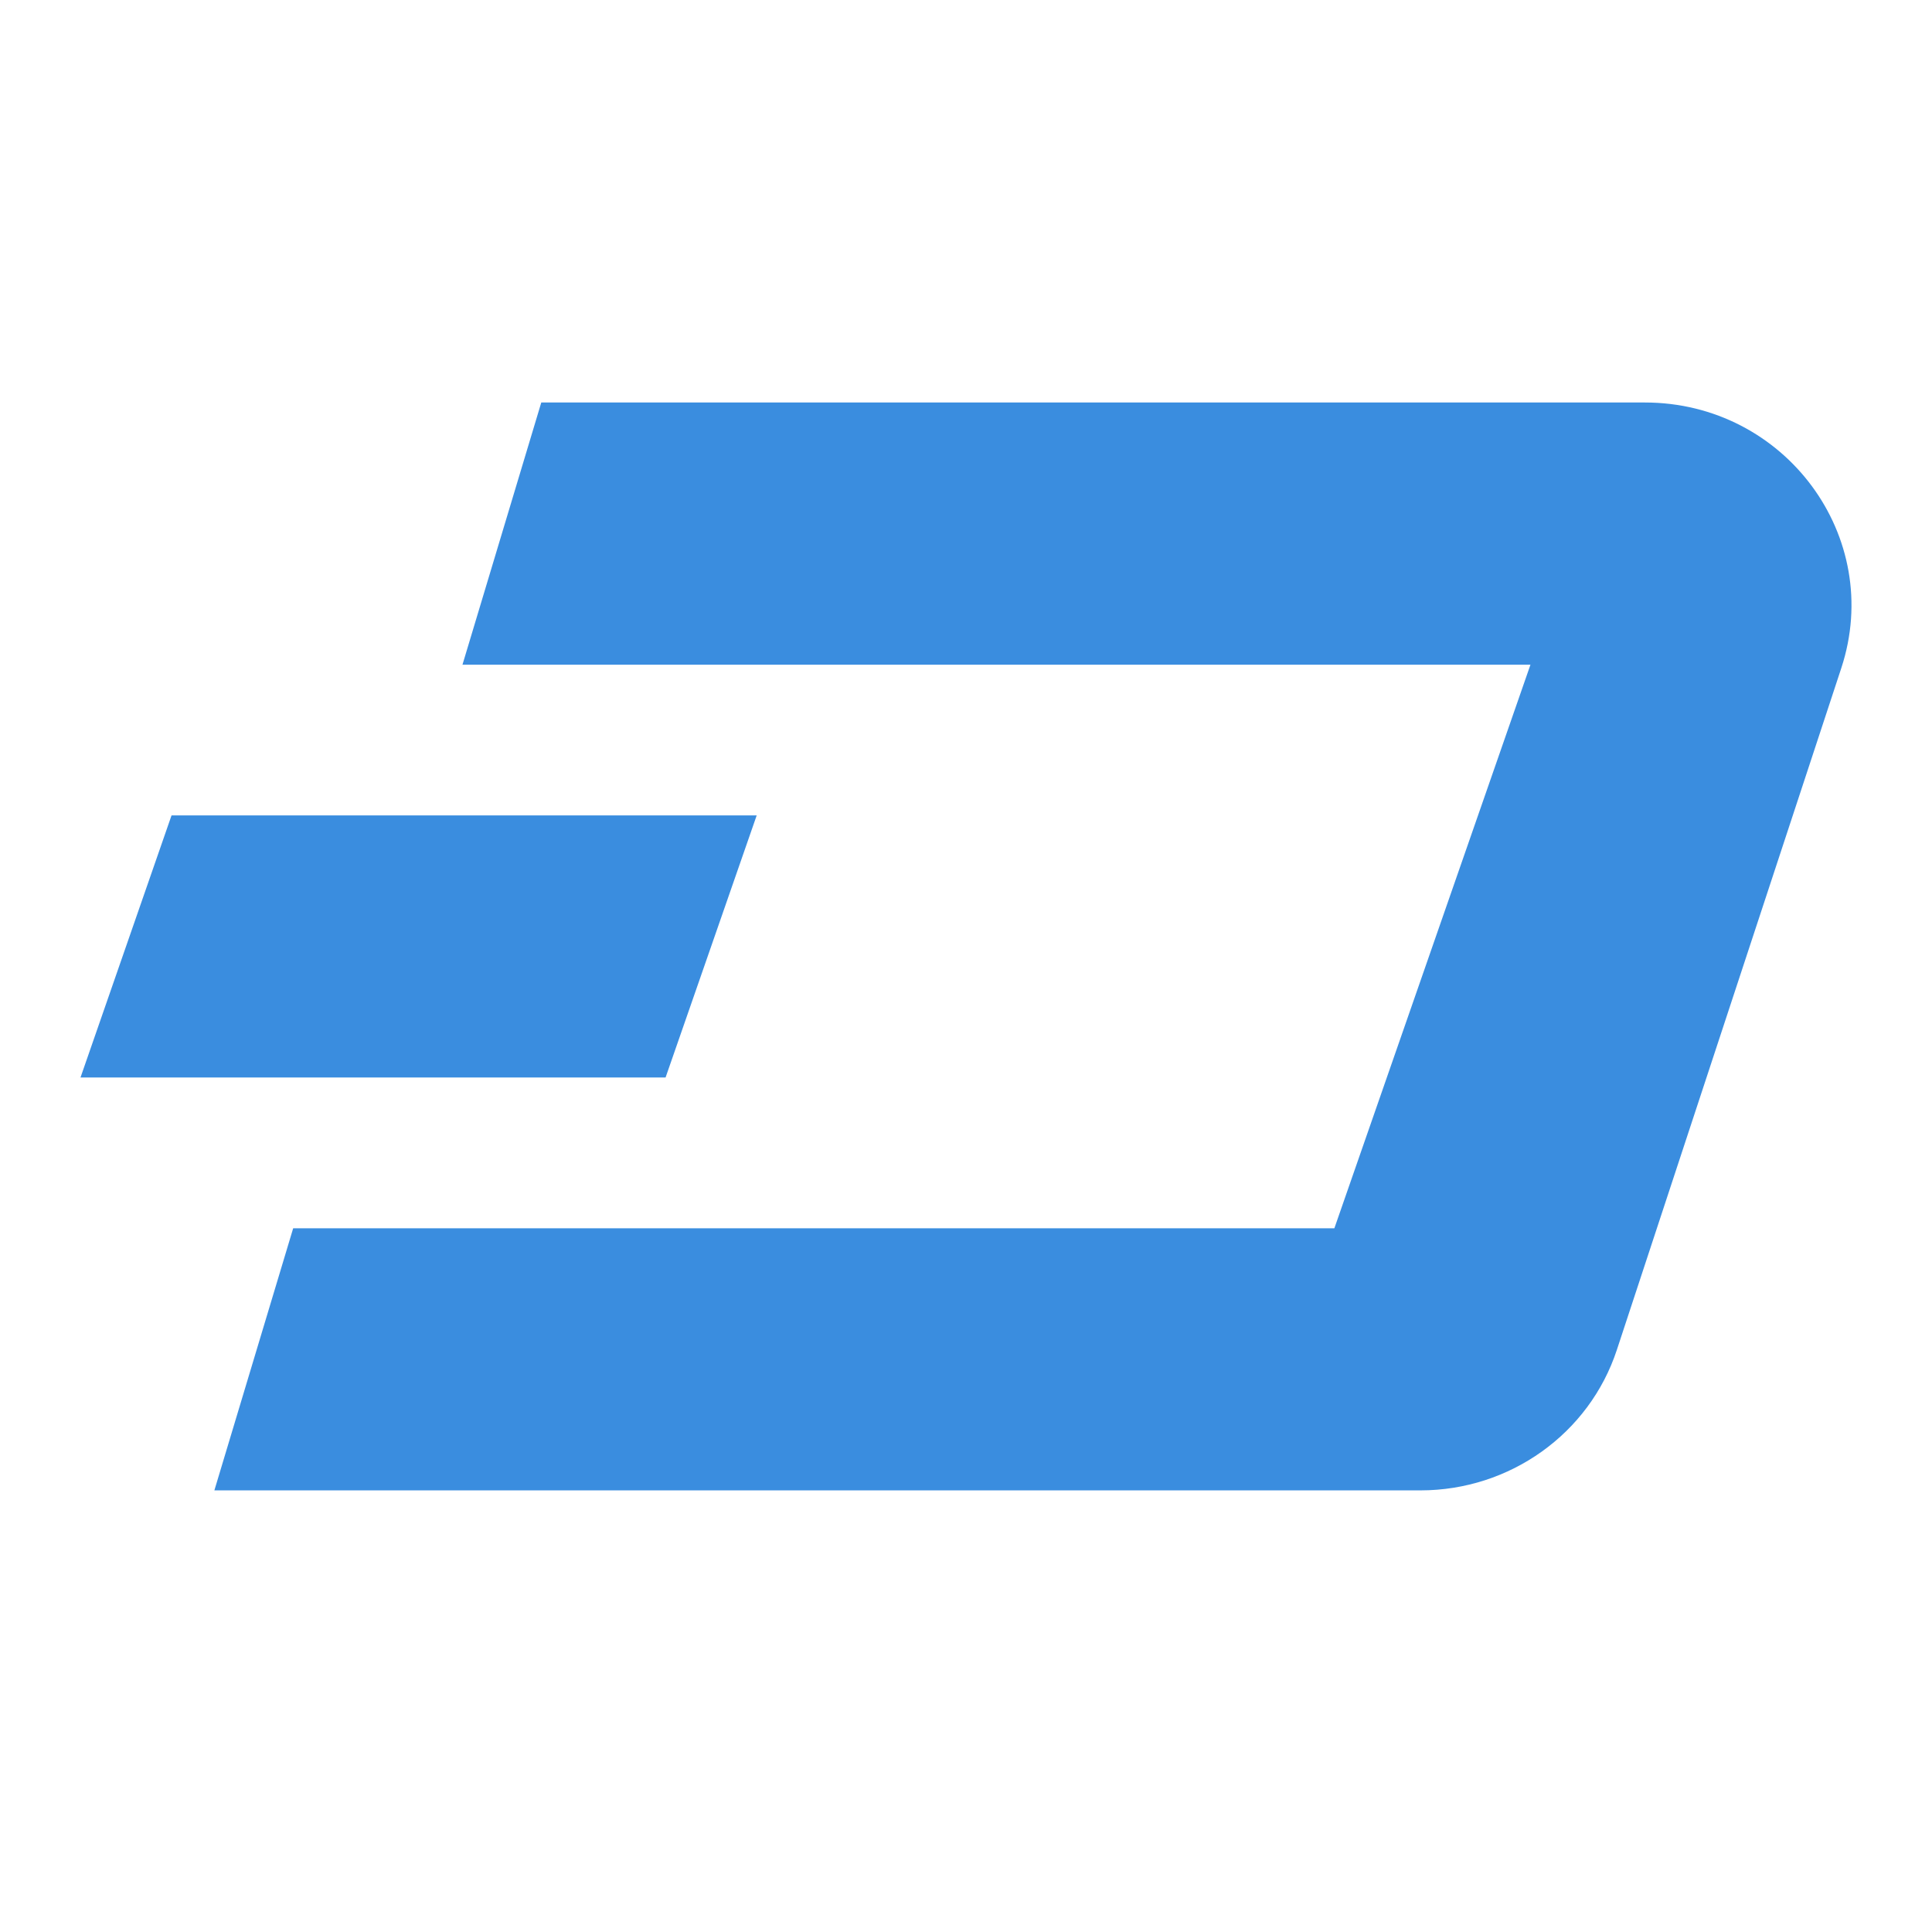 <svg width="24" height="24" viewBox="0 0 24 24" fill="none" xmlns="http://www.w3.org/2000/svg">
<path d="M2.131 10.129H9.4L8.268 13.385H1L2.131 10.129ZM22.873 8.3L20.085 16.769C19.743 17.809 18.757 18.514 17.645 18.514H2.663L3.642 15.258H16.576L19.012 8.257H5.745L6.724 5H20.433C22.175 5 23.41 6.67 22.873 8.3Z" fill="#3A8DDF"/>
</svg>

